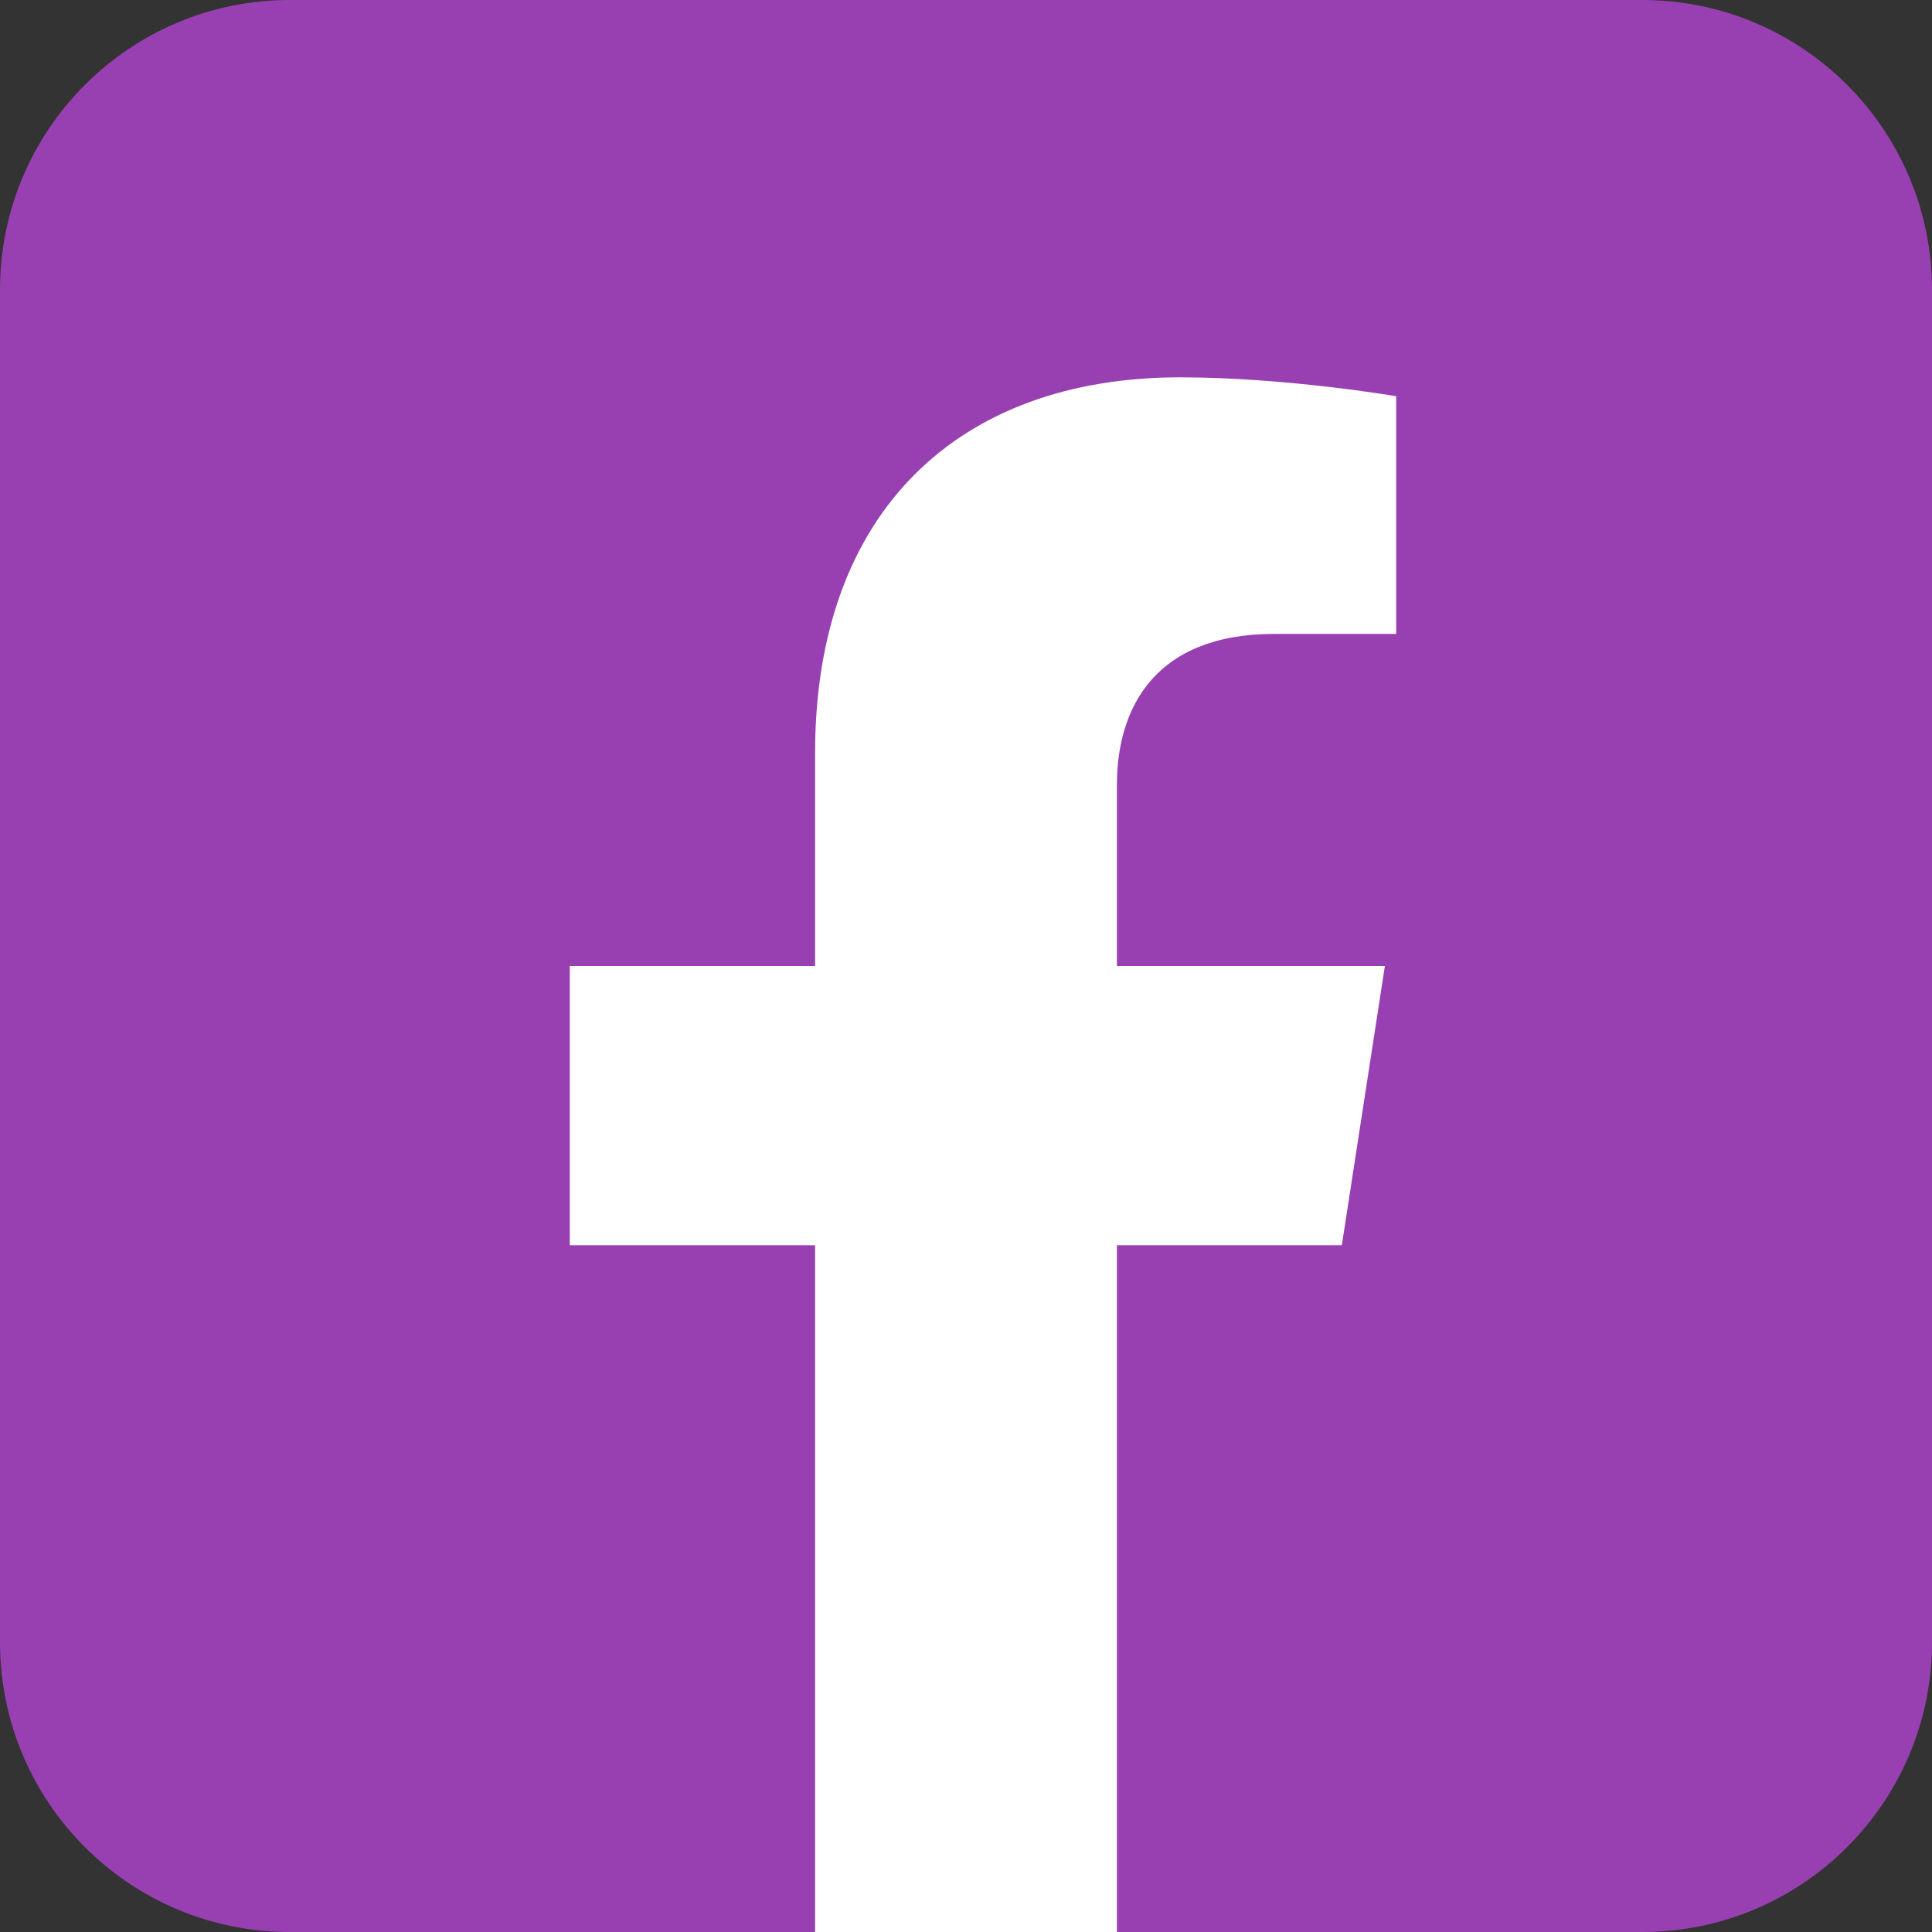<svg width="36" height="36" viewBox="0 0 36 36" fill="none" xmlns="http://www.w3.org/2000/svg">
<rect x="0" y="0" width="36" height="36" fill="#333333" stroke="none"/>
<path d="M30.6 0H5.4C2.418 0 0 2.418 0 5.4V30.6C0 33.582 2.418 36 5.4 36H30.6C33.582 36 36 33.582 36 30.6V5.4C36 2.418 33.582 0 30.6 0Z" fill="#9840B2"/>
<path d="M25.003 23.203L25.805 18H20.812V14.625C20.812 13.205 21.509 11.812 23.745 11.812H26.016V7.383C26.016 7.383 23.956 7.031 21.987 7.031C17.873 7.031 15.188 9.52 15.188 14.034V18H10.617V23.203H15.188V36H20.812V23.203H25.003Z" fill="white"/>
</svg>
